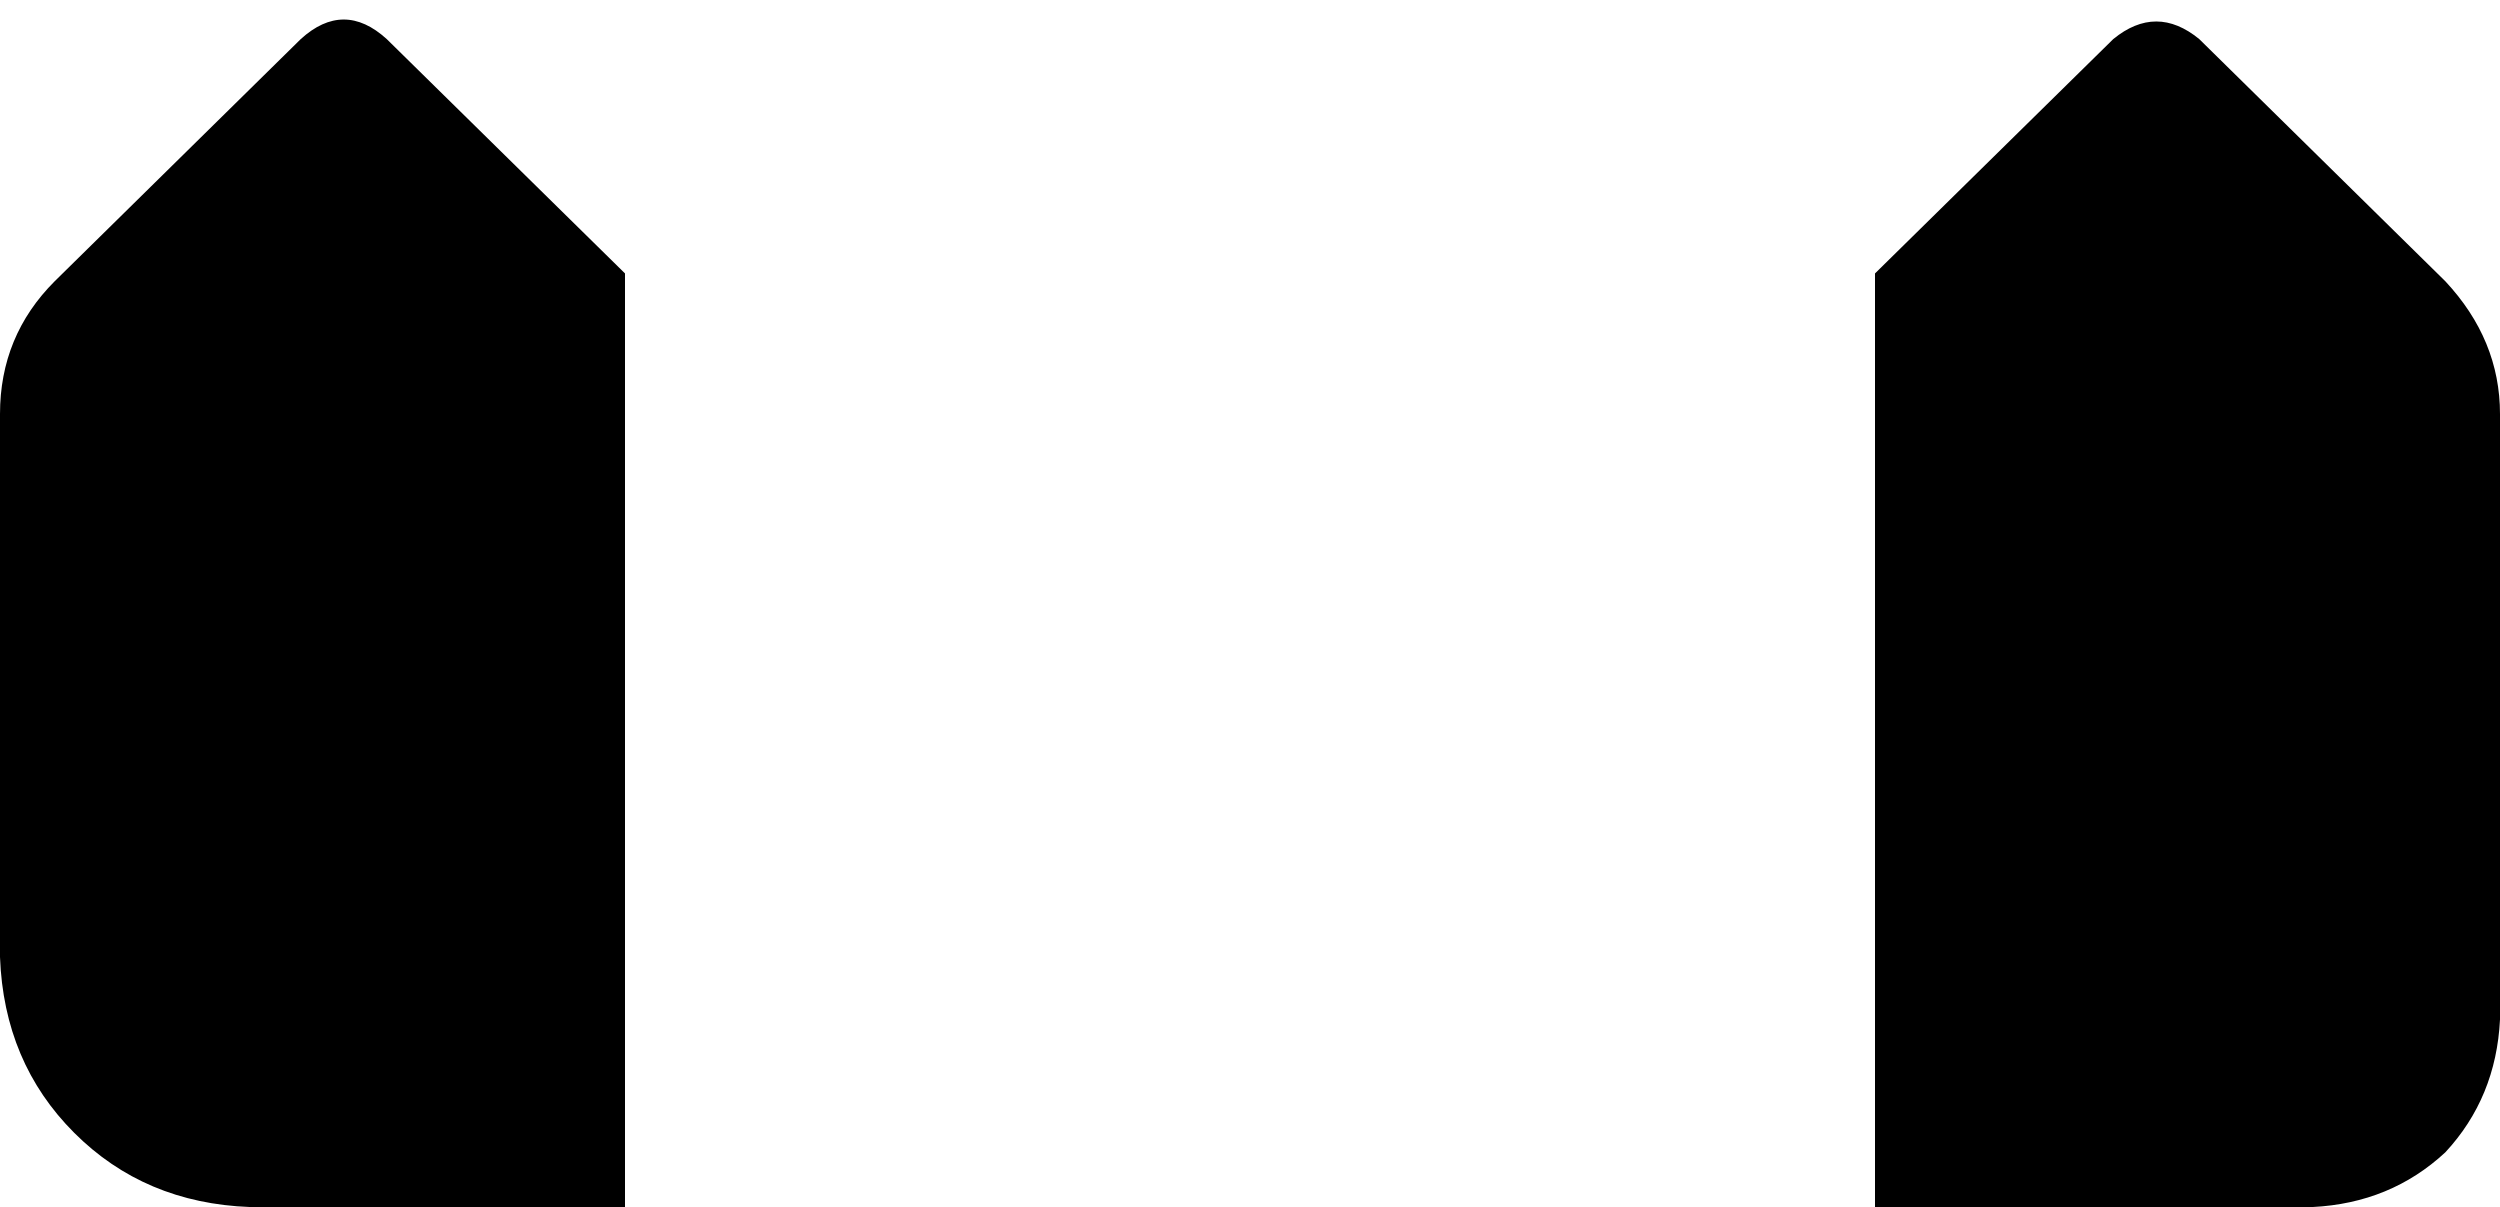 <svg xmlns="http://www.w3.org/2000/svg" viewBox="0 0 640 309">
    <path d="M 160 70 L 99 10 Q 88 0 77 10 L 14 72 Q 0 86 0 106 L 0 245 Q 1 272 19 290 Q 37 308 64 309 L 160 309 L 160 70 L 160 70 Z M 480 309 L 592 309 Q 612 308 626 295 Q 639 281 640 261 L 640 106 Q 640 87 626 72 L 563 10 Q 552 1 541 10 L 480 70 L 480 309 L 480 309 Z"/>
</svg>
